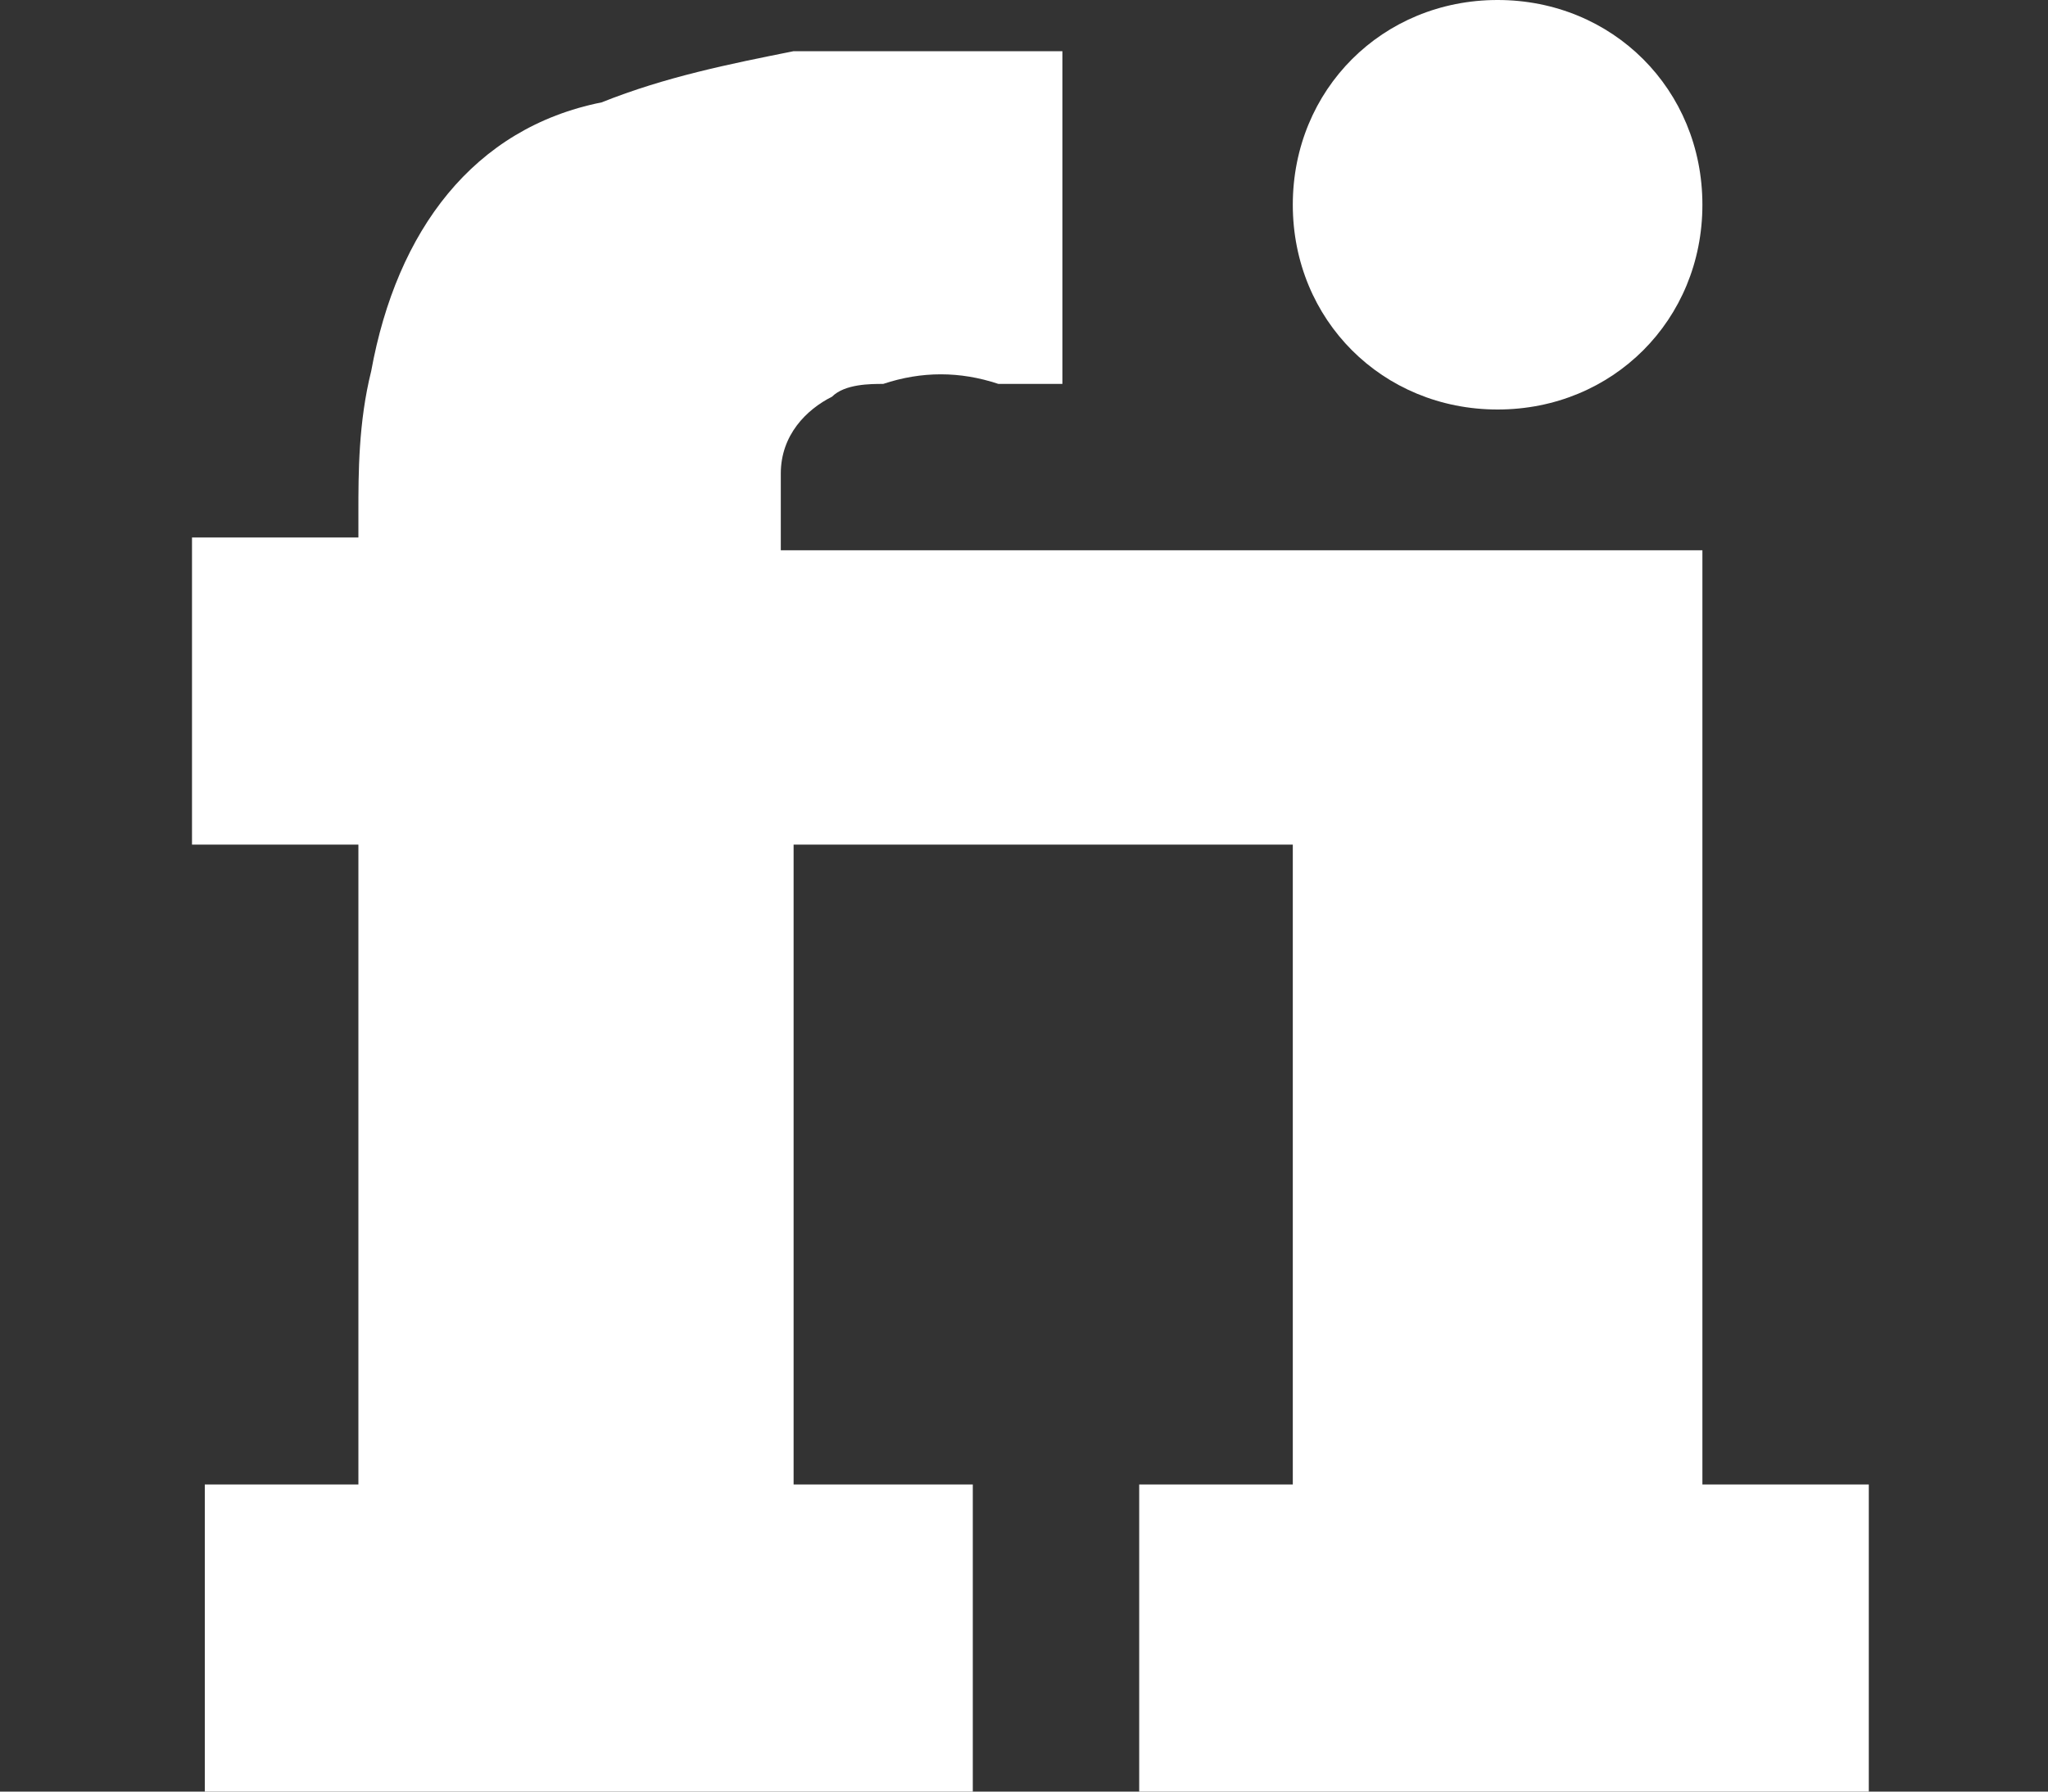 <?xml version="1.0" encoding="utf-8"?>
<!-- Generator: Adobe Illustrator 24.1.2, SVG Export Plug-In . SVG Version: 6.00 Build 0)  -->
<svg version="1.1" id="Layer_1" xmlns="http://www.w3.org/2000/svg" xmlns:xlink="http://www.w3.org/1999/xlink" x="0px" y="0px"
	 viewBox="0 0 16 14" style="enable-background:new 0 0 16 14;" xml:space="preserve">
<rect x="0" y="0" width="16" height="14" fill="#333333" stroke="none"/>
<style type="text/css">
	.st0{fill:#FFFFFF;}
</style>
<g>
	<path class="st0" d="M13.3,11.6C13.3,11.6,13.3,11.6,13.3,11.6C13.3,11.6,13.3,11.6,13.3,11.6C13.3,11.6,13.3,11.6,13.3,11.6
		C13.3,11.6,13.3,11.6,13.3,11.6c0-2.5,0-4.9,0-7.3c0,0,0,0,0,0c0,0,0,0,0,0c0,0,0,0,0,0c0,0,0,0,0,0c0,0,0,0,0,0c0,0,0,0,0,0
		c-2.4,0-4.8,0-7.2,0c0-0.2,0-0.4,0-0.6c0-0.3,0.2-0.5,0.4-0.6c0.1-0.1,0.3-0.1,0.4-0.1c0.3-0.1,0.6-0.1,0.9,0c0.2,0,0.3,0,0.5,0
		c0-0.9,0-1.7,0-2.6c-0.1,0-0.2,0-0.4,0c-0.6,0-1.1,0-1.7,0c-0.5,0.1-1,0.2-1.5,0.4C3.7,1,3.1,1.8,2.9,2.9C2.8,3.3,2.8,3.7,2.8,4
		c0,0.1,0,0.1,0,0.2c-0.5,0-0.9,0-1.3,0c0,0.8,0,1.6,0,2.4c0.4,0,0.9,0,1.3,0c0,1.7,0,3.4,0,5c-0.4,0-0.8,0-1.2,0c0,0.8,0,1.6,0,2.4
		c2,0,4,0,6,0c0-0.8,0-1.6,0-2.4c-0.5,0-0.9,0-1.4,0c0-0.1,0-4.9,0-5c1.3,0,2.6,0,3.9,0c0,0.2,0,4.9,0,5c-0.4,0-0.8,0-1.2,0
		c0,0.2,0,2.3,0,2.4c1.9,0,3.8,0,5.7,0c0-0.8,0-1.6,0-2.4C14.1,11.6,13.7,11.6,13.3,11.6z"/>
	<path class="st0" d="M11.7,3.2c0.9,0,1.6-0.7,1.6-1.6c0-0.9-0.7-1.6-1.6-1.6c-0.9,0-1.6,0.7-1.6,1.6C10.1,2.5,10.8,3.2,11.7,3.2z"
		/>
</g>
</svg>
